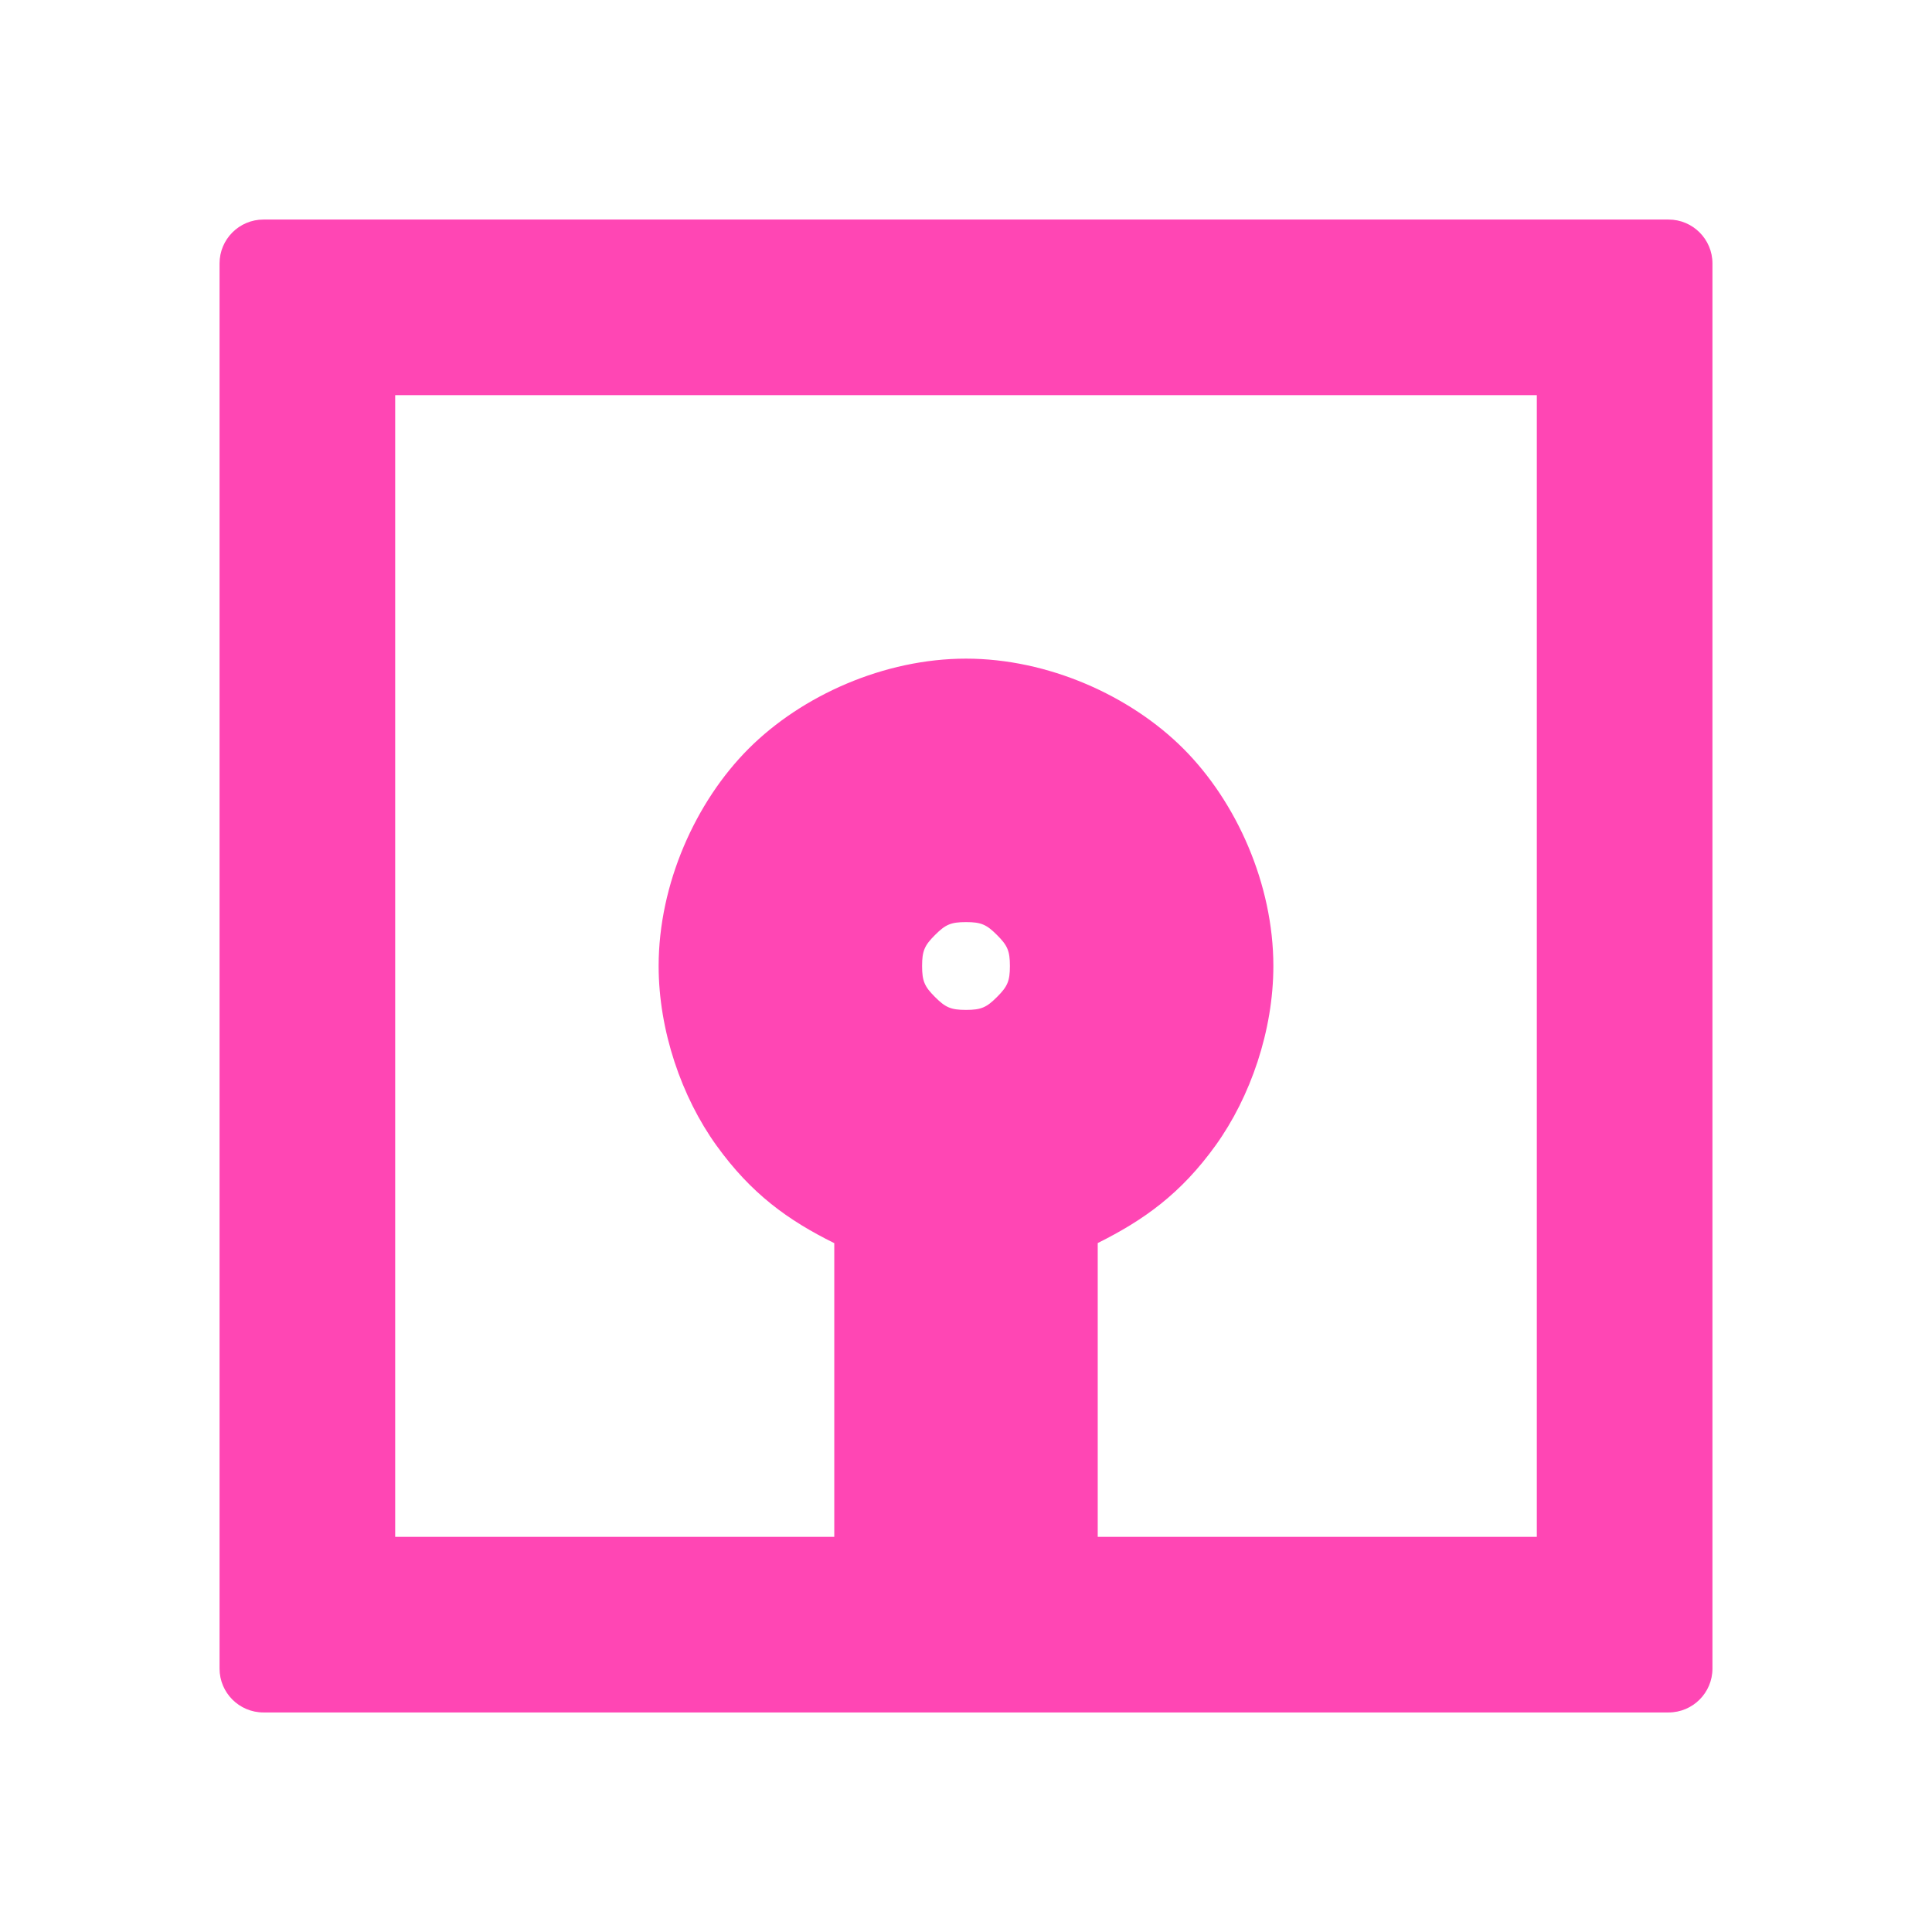 <svg viewBox="0 0 22 22" xmlns="http://www.w3.org/2000/svg"><path fill="rgb(255, 70, 180)" d="m19.5 3v16c0 .276-.224.5-.5.5h-16c-.276 0-.5-.224-.5-.5v-16c0-.276.224-.5.5-.5h16c.276 0 .5.224.5.5zm-15 14.5h5v-3.344c-.527-.261-.946-.562-1.343-1.114-.396-.551-.657-1.307-.657-2.042 0-.931.419-1.869 1.025-2.475s1.544-1.025 2.475-1.025 1.869.419 2.475 1.025 1.025 1.544 1.025 2.475c0 .735-.261 1.491-.657 2.042-.397.552-.818.851-1.343 1.113v3.345h5v-13h-13zm6.147-6.853c-.118.118-.147.179-.147.353s.029.235.147.353.179.147.353.147.235-.029.353-.147.147-.179.147-.353-.029-.235-.147-.353-.179-.147-.353-.147-.235.029-.353.147z"/></svg>